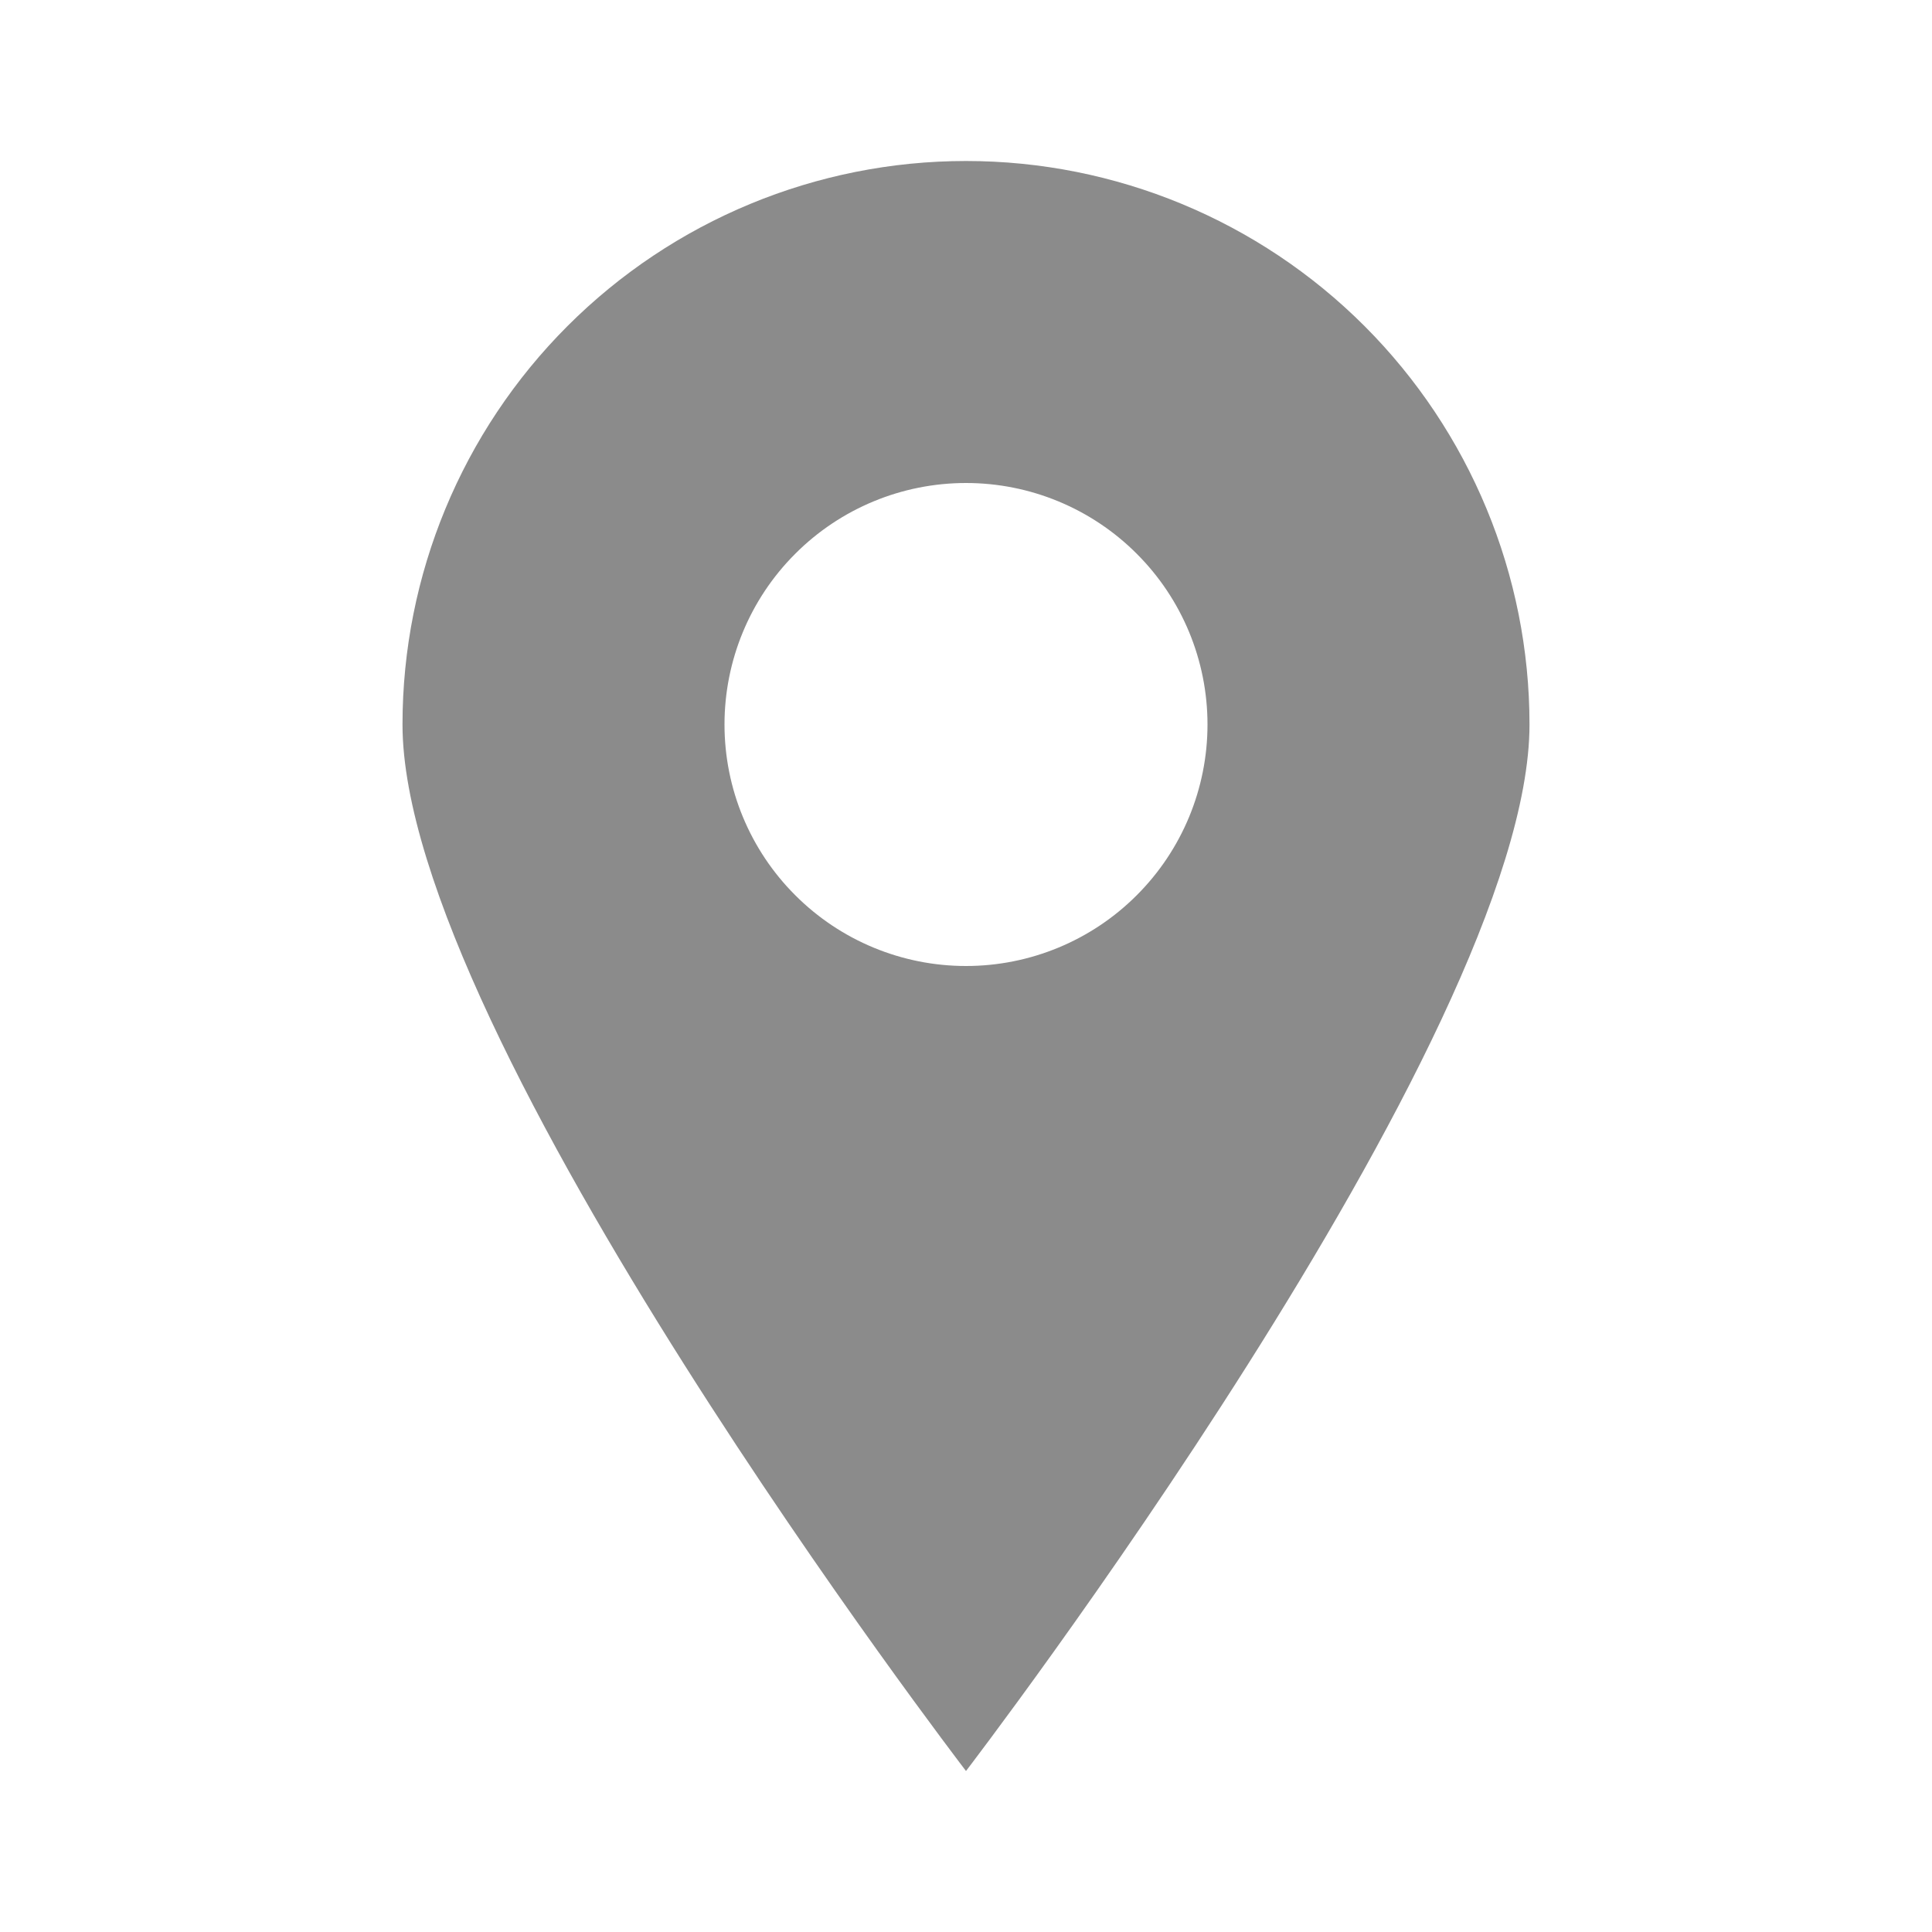 <svg width="24" height="24" viewBox="0 0 24 24" fill="none" xmlns="http://www.w3.org/2000/svg">
<g id="Frame">
<path id="Vector" d="M12 2C10.143 2 8.363 2.737 7.05 4.05C5.737 5.363 5 7.143 5 9C5 12.87 12 22 12 22C12 22 19 12.87 19 9C19 7.143 18.262 5.363 16.95 4.05C15.637 2.737 13.857 2 12 2ZM12 12C11.204 12 10.441 11.684 9.879 11.121C9.316 10.559 9 9.796 9 9C9 8.204 9.316 7.441 9.879 6.879C10.441 6.316 11.204 6 12 6C12.796 6 13.559 6.316 14.121 6.879C14.684 7.441 15 8.204 15 9C15 9.796 14.684 10.559 14.121 11.121C13.559 11.684 12.796 12 12 12Z" fill="#8B8B8B"/>
</g>
</svg>
